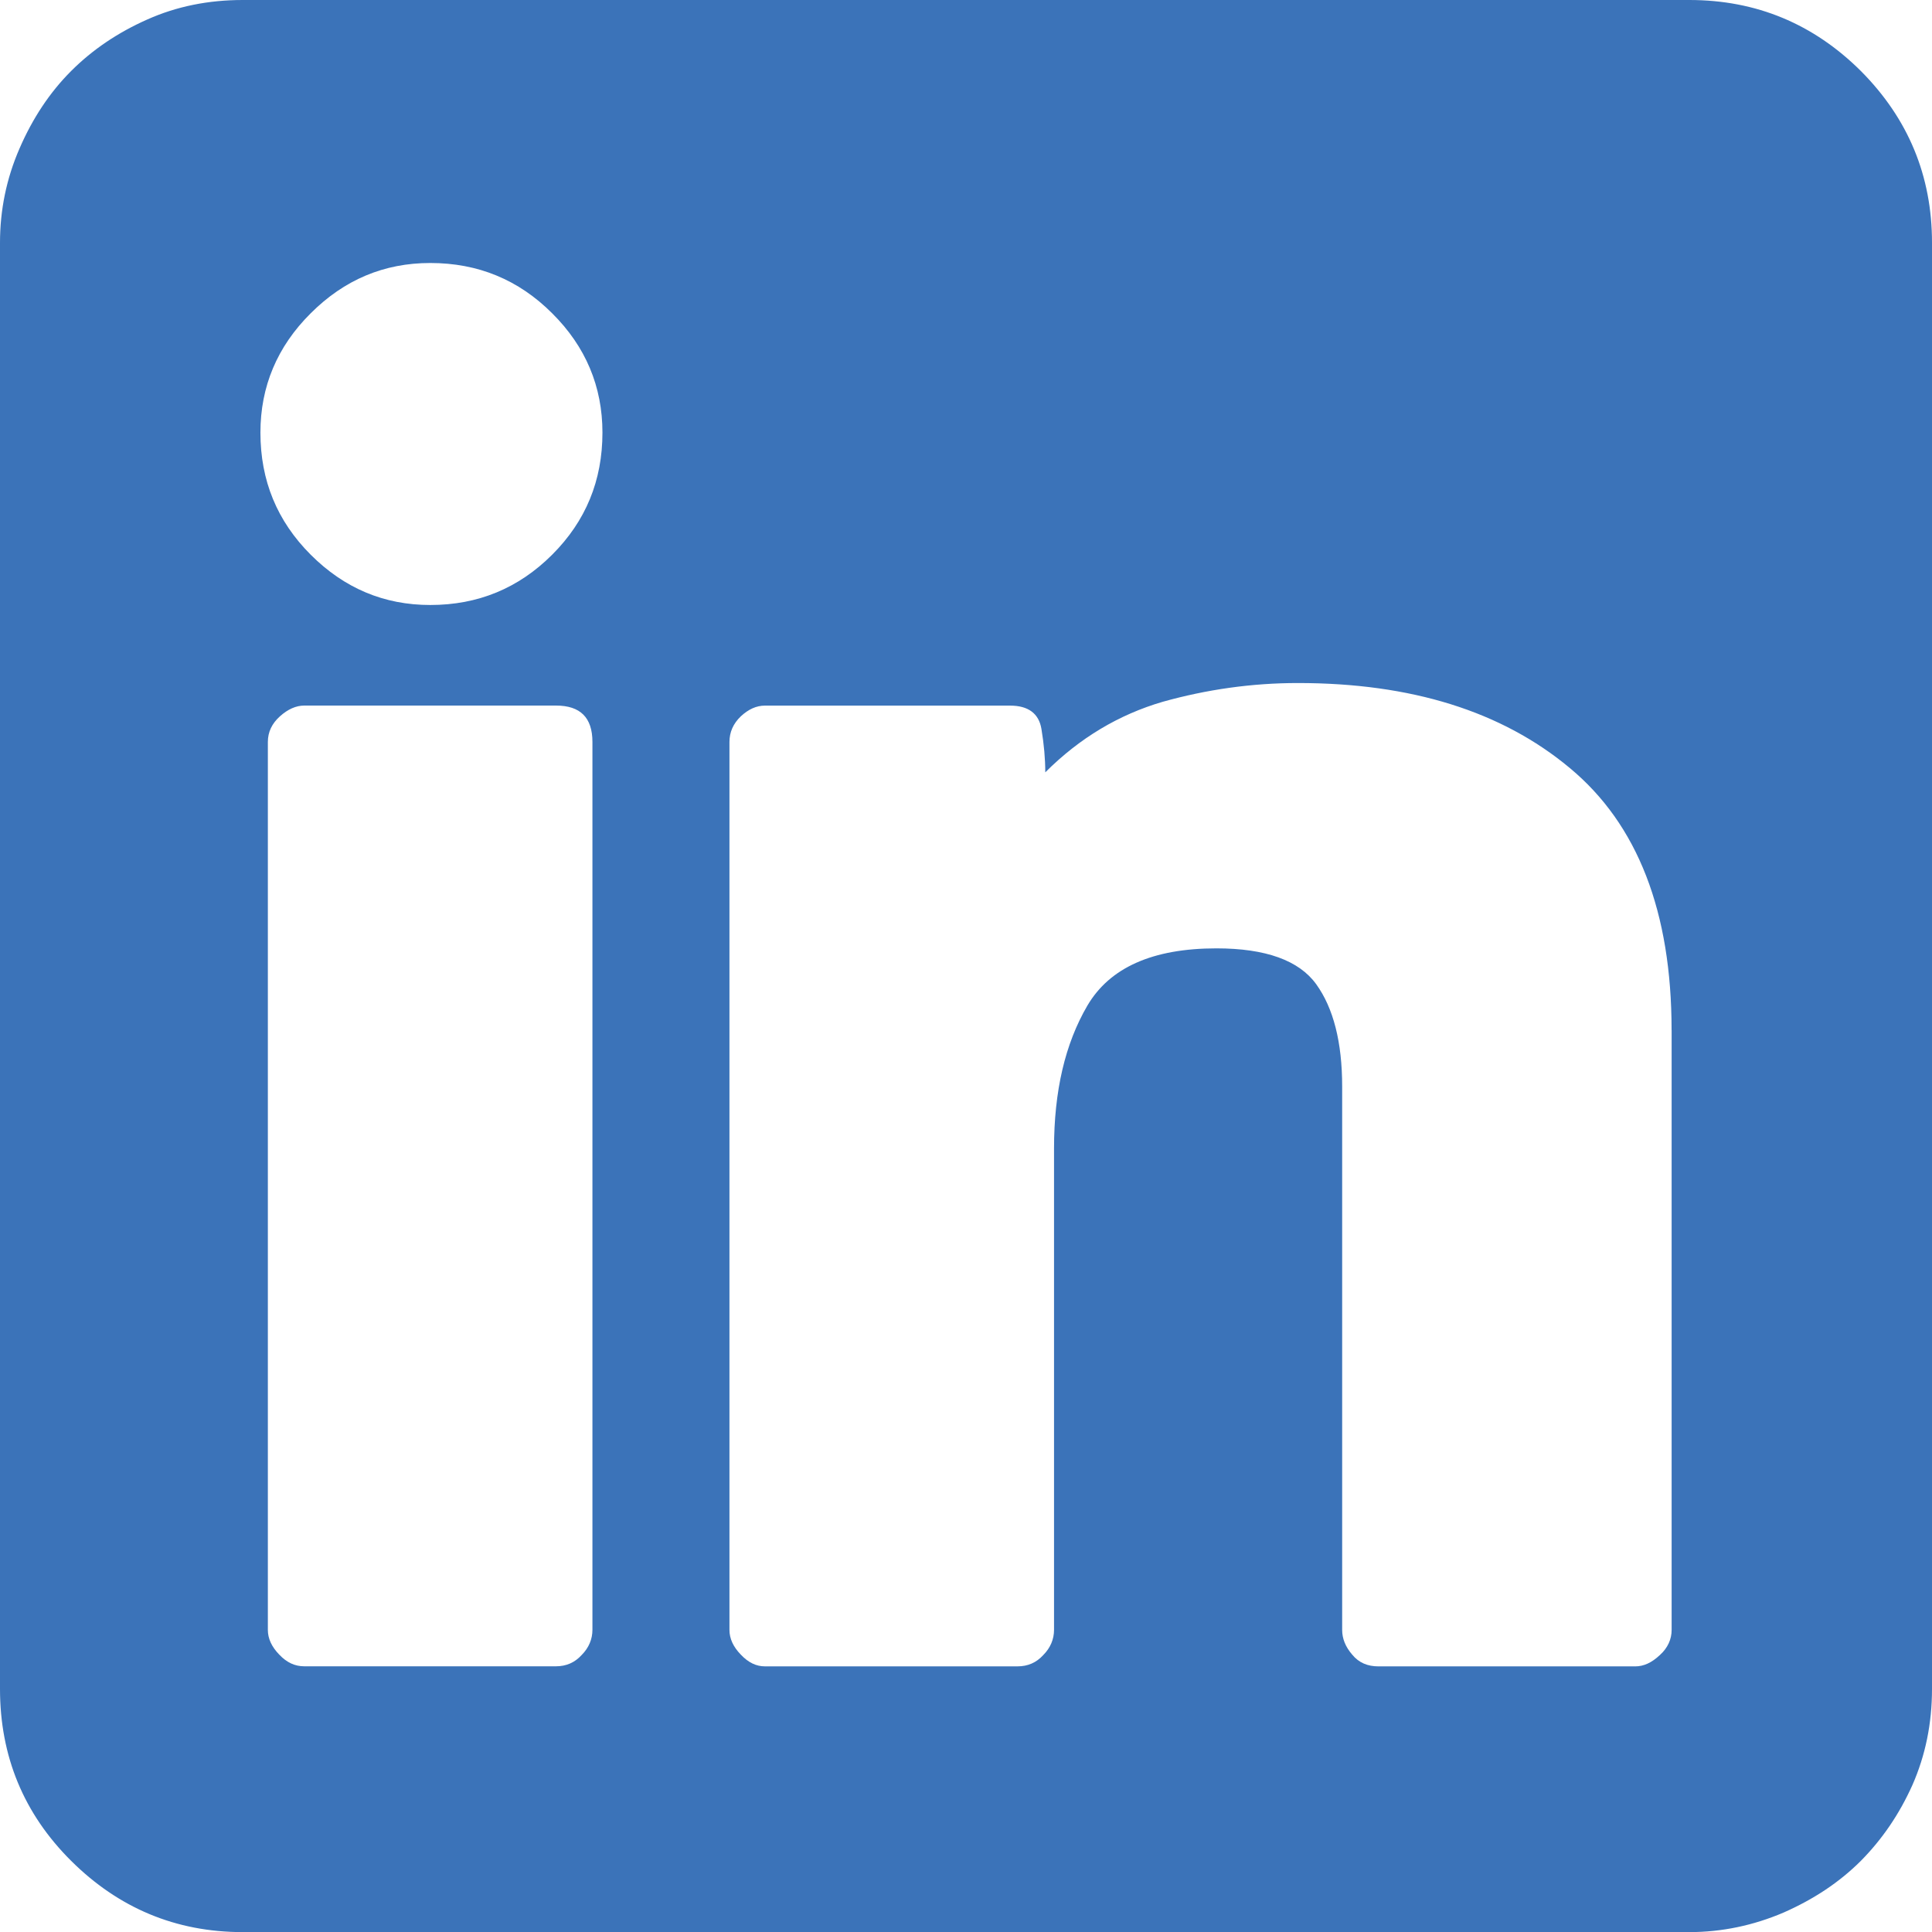 <svg xmlns="http://www.w3.org/2000/svg" width="73.535" height="73.539" viewBox="0 0 73.535 73.539" enable-background="new 0 0 73.535 73.539"><path d="M64.297 0c2.549 0 4.727 .908 6.533 2.705 1.797 1.807 2.705 3.984 2.705 6.533v55.043c0 1.328-.254 2.539-.742 3.652-.498 1.113-1.152 2.07-1.963 2.891-.82 .82-1.797 1.465-2.949 1.973-1.143 .488-2.344 .742-3.584 .742h-55.059c-2.549 0-4.727-.918-6.533-2.715s-2.705-3.984-2.705-6.543v-55.043c0-1.24 .244-2.441 .742-3.584 .498-1.152 1.153-2.138 1.963-2.949s1.777-1.465 2.9-1.963c1.114-.498 2.325-.742 3.633-.742h55.059zm-47.92 23.027c1.816 0 3.359-.635 4.639-1.914s1.914-2.822 1.914-4.648c0-1.748-.635-3.271-1.914-4.541-1.279-1.279-2.822-1.914-4.639-1.914-1.758 0-3.271 .635-4.551 1.914-1.279 1.27-1.914 2.793-1.914 4.541 0 1.826 .635 3.369 1.914 4.648s2.793 1.914 4.551 1.914zm6.172 5.215c0-.928-.459-1.387-1.387-1.387h-9.58c-.312 0-.625 .137-.928 .41s-.459 .596-.459 .977v33.793c0 .332 .146 .645 .43 .938 .293 .312 .605 .449 .957 .449h9.58c.381 0 .713-.137 .977-.43 .273-.273 .41-.605 .41-.957v-33.793zm41.074 10.967c0-4.502-1.289-7.832-3.877-9.98-2.588-2.158-6.035-3.232-10.342-3.232-1.758 0-3.467 .244-5.146 .713-1.67 .488-3.164 1.377-4.473 2.686 0-.508-.049-1.064-.146-1.65s-.498-.889-1.191-.889h-9.336c-.322 0-.625 .137-.918 .41-.283 .273-.43 .596-.43 .977v33.793c0 .332 .146 .645 .43 .938 .293 .312 .596 .449 .918 .449h9.619c.381 0 .713-.137 .977-.43 .273-.273 .41-.605 .41-.957v-18.32c0-2.188 .42-3.988 1.27-5.443 .85-1.445 2.48-2.178 4.912-2.178 1.875 0 3.145 .459 3.799 1.367s.986 2.207 .986 3.891v20.684c0 .332 .127 .645 .381 .938 .254 .312 .586 .449 1.006 .449h9.766c.322 0 .625-.137 .938-.43 .303-.273 .449-.605 .449-.957v-22.829z" fill="#3b73b9"/></svg>